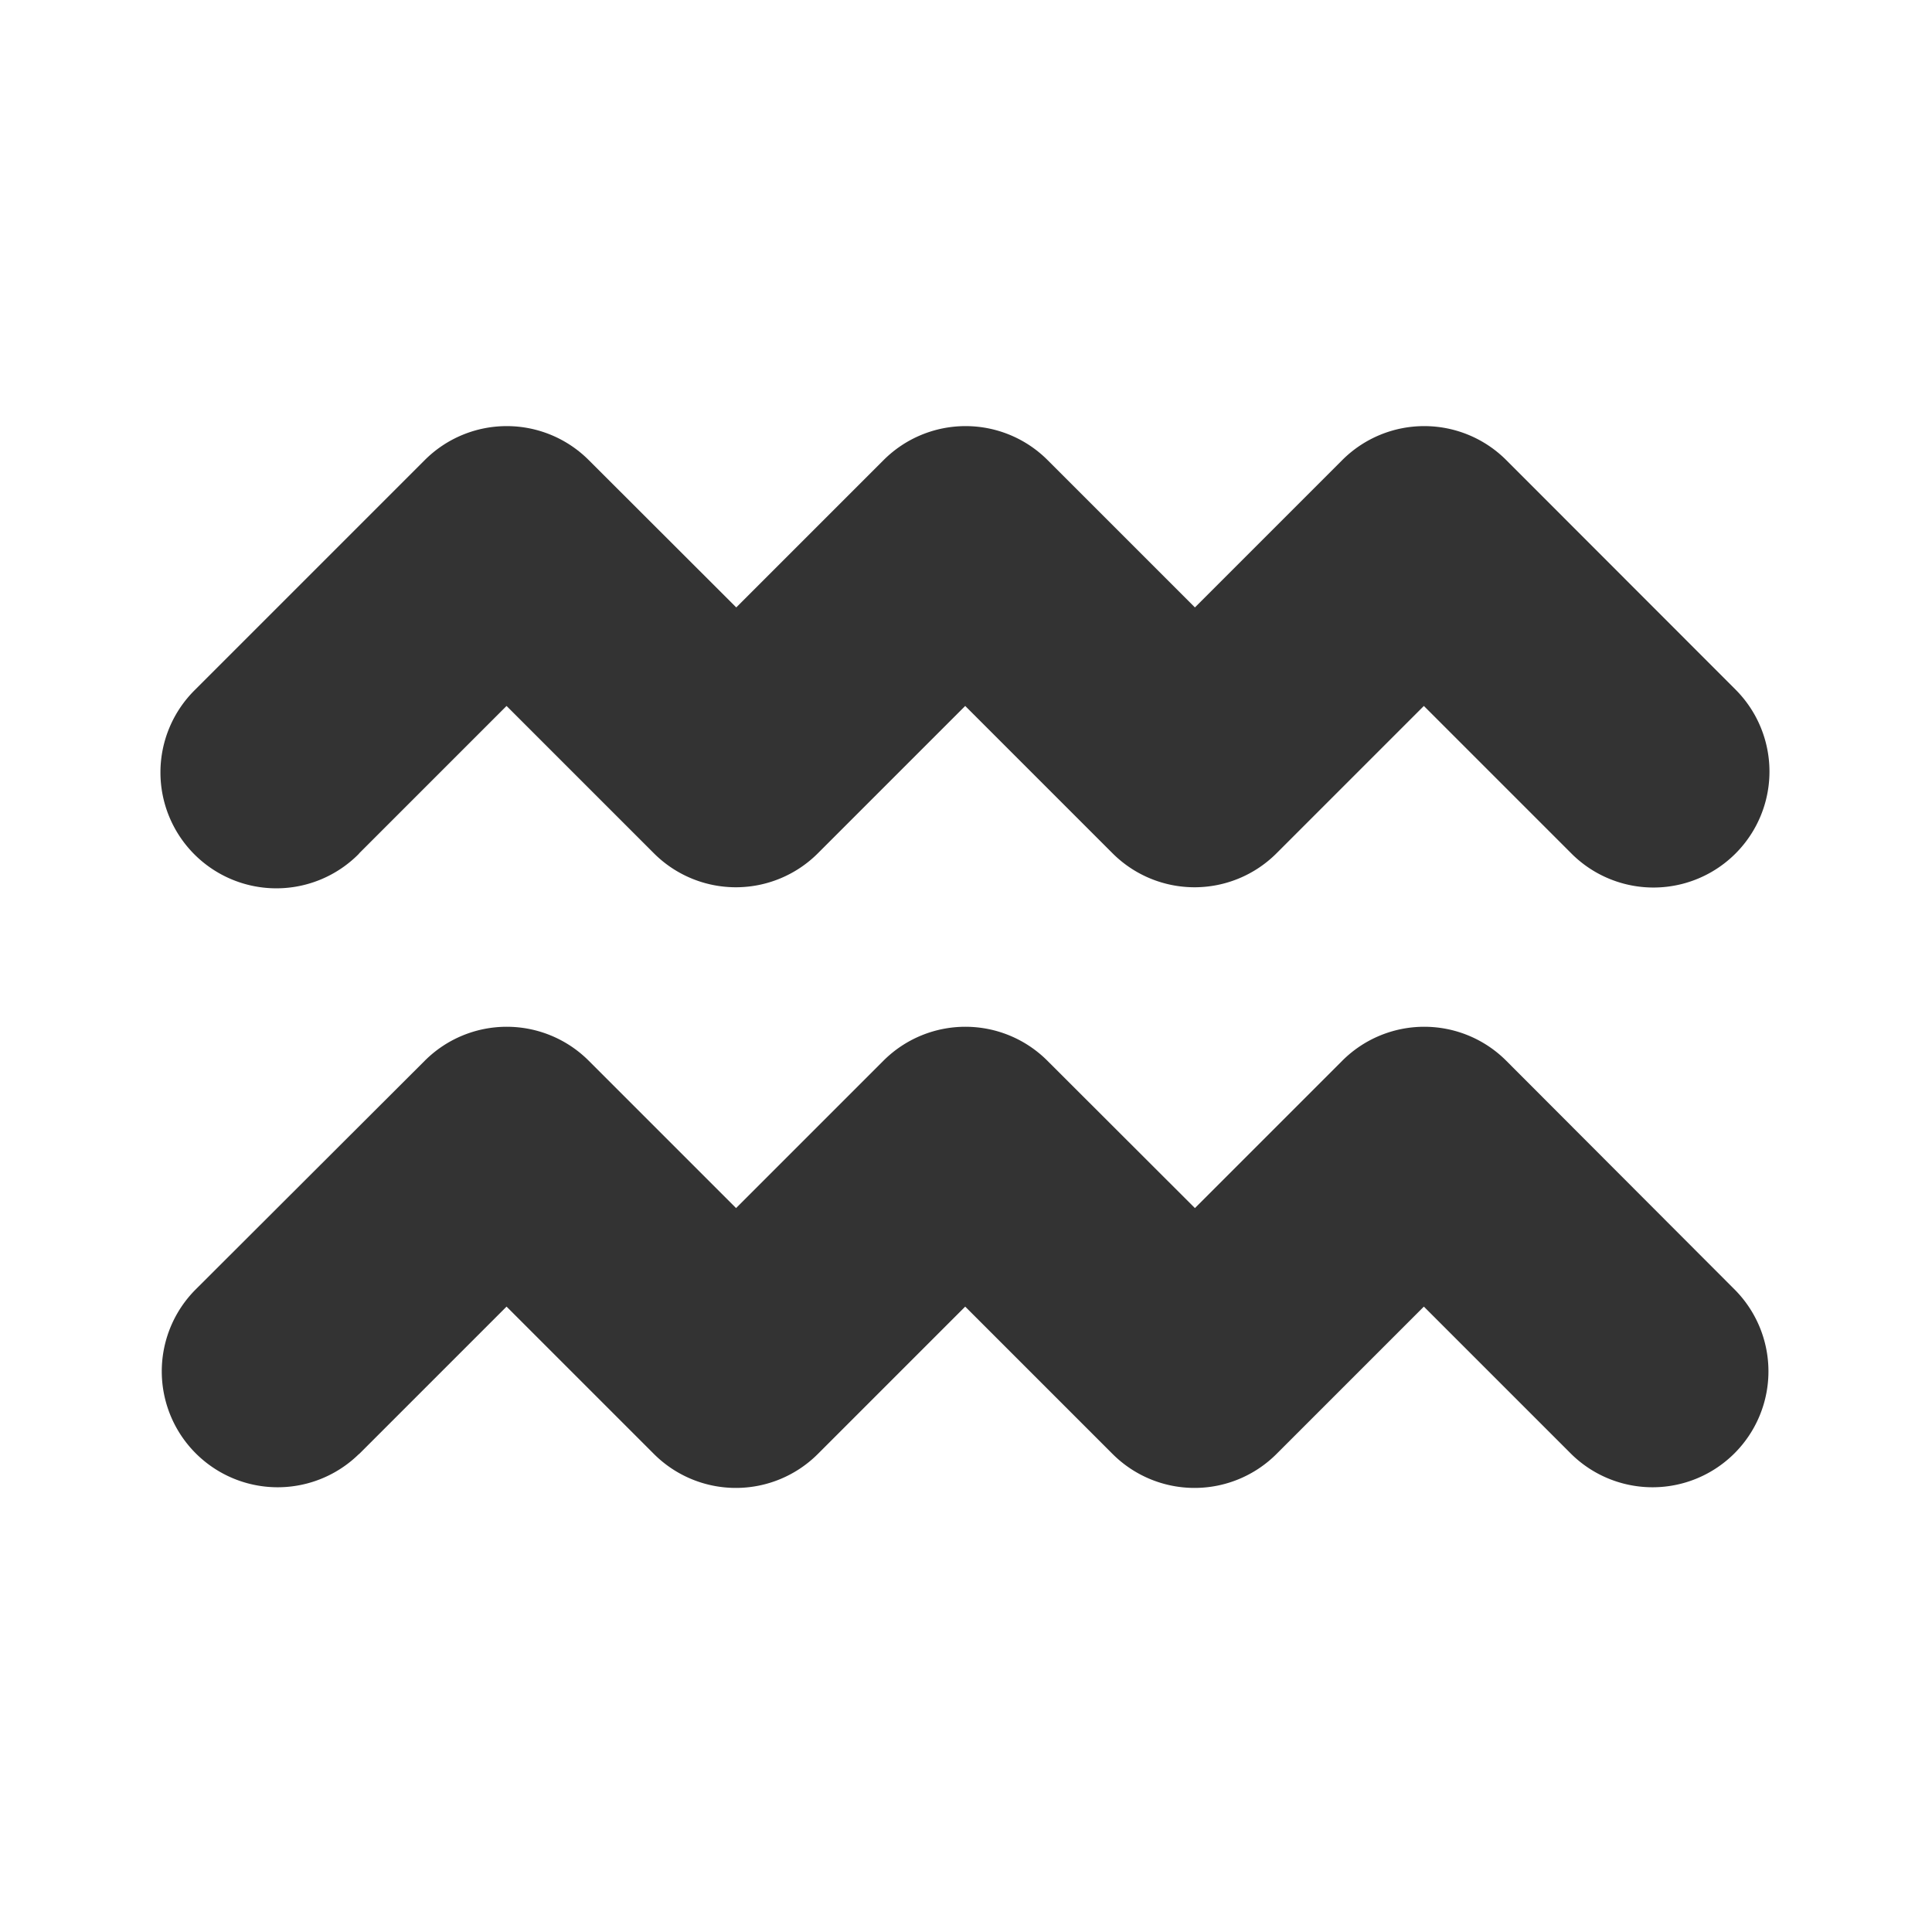 <?xml version="1.0" encoding="UTF-8" standalone="no"?>
<svg
   xmlns:dc="http://purl.org/dc/elements/1.1/"
   xmlns:cc="http://creativecommons.org/ns#"
   xmlns:rdf="http://www.w3.org/1999/02/22-rdf-syntax-ns#"
   xmlns:svg="http://www.w3.org/2000/svg"
   xmlns="http://www.w3.org/2000/svg"
   xmlns:sodipodi="http://sodipodi.sourceforge.net/DTD/sodipodi-0.dtd"
   xmlns:inkscape="http://www.inkscape.org/namespaces/inkscape"
   data-name="Layer 1"
   id="Layer_1"
   viewBox="0 0 100 100"
   version="1.1"
   sodipodi:docname="aquarius.svg"
   inkscape:version="0.92.1 r15371">
  <rect x="0" y="0" width="100" height="100" fill="#333333" stroke="none"/>
  <defs
     id="defs4494" />
  <sodipodi:namedview
     pagecolor="#ffffff"
     bordercolor="#666666"
     borderopacity="1"
     objecttolerance="10"
     gridtolerance="10"
     guidetolerance="10"
     inkscape:pageopacity="0"
     inkscape:pageshadow="2"
     inkscape:window-width="1366"
     inkscape:window-height="745"
     id="namedview4492"
     showgrid="false"
     inkscape:zoom="2.73"
     inkscape:cx="50"
     inkscape:cy="38.792549"
     inkscape:window-x="-8"
     inkscape:window-y="-8"
     inkscape:window-maximized="1"
     inkscape:current-layer="layer2"
     inkscape:pagecheckerboard="true" />
  <g
     inkscape:groupmode="layer"
     id="layer1"
     inkscape:label="back">
    <g
       transform="matrix(4.084,0,0,4.084,-15.394,-15.805)"
       id="stop"
       style="stroke-width:0.245">
      <g
         id="g4503"
         style="stroke-width:0.245" />
    </g>
  </g>
  <g
     inkscape:groupmode="layer"
     id="layer2"
     inkscape:label="front">
    <g
       id="g5150"
       transform="translate(-0.531,-2.3)"
       style="fill:#ffffff">
      <path
         id="path4489"
         style="fill:#ffffff"
         d="m 19.12,46.47 7.63,-7.63 7.63,7.63 a 6,6 0 0 0 8.48,0 l 7.63,-7.63 7.63,7.63 a 6,6 0 0 0 8.48,0 l 7.63,-7.63 7.63,7.63 A 6.003,6.003 0 1 0 90.37,38 L 78.49,26.11 a 6,6 0 0 0 -8.48,0 l -7.63,7.63 -7.63,-7.63 a 6,6 0 0 0 -8.48,0 L 38.64,33.74 31,26.11 a 6,6 0 0 0 -8.48,0 L 10.63,38 a 6,6 0 1 0 8.48,8.49 z m 0,31.09 7.63,-7.63 7.63,7.63 a 6,6 0 0 0 8.48,0 l 7.63,-7.63 7.63,7.63 a 6,6 0 0 0 8.48,0 l 7.63,-7.63 7.63,7.63 a 6,6 0 0 0 8.48,-8.49 L 78.49,57.2 a 6,6 0 0 0 -8.48,0 l -7.63,7.63 -7.64,-7.63 a 6,6 0 0 0 -8.48,0 L 38.63,64.83 31,57.2 a 6,6 0 0 0 -8.48,0 L 10.63,69.07 a 6,6 0 0 0 8.48,8.49 z m 76.278,27.363 H 5.556 c -4.504,0 -8.167,-3.663 -8.167,-8.167 V 6.914 c 0,-4.504 3.663,-8.167 8.167,-8.167 H 95.398 c 4.504,0 8.167,3.663 8.167,8.167 V 96.756 c 0,4.504 -3.663,8.167 -8.167,8.167 z m 0,-8.167 V 100.84 Z M 5.556,6.914 V 96.756 H 95.386 L 95.398,6.914 Z M 99.482,96.756 c 0,2.246 -1.838,4.084 -4.084,4.084 H 5.556 c -2.246,0 -4.084,-1.838 -4.084,-4.084 V 6.914 c 0,-2.246 1.838,-4.084 4.084,-4.084 H 95.398 c 2.246,0 4.084,1.838 4.084,4.084 z" />
    </g>
  </g>
</svg>

